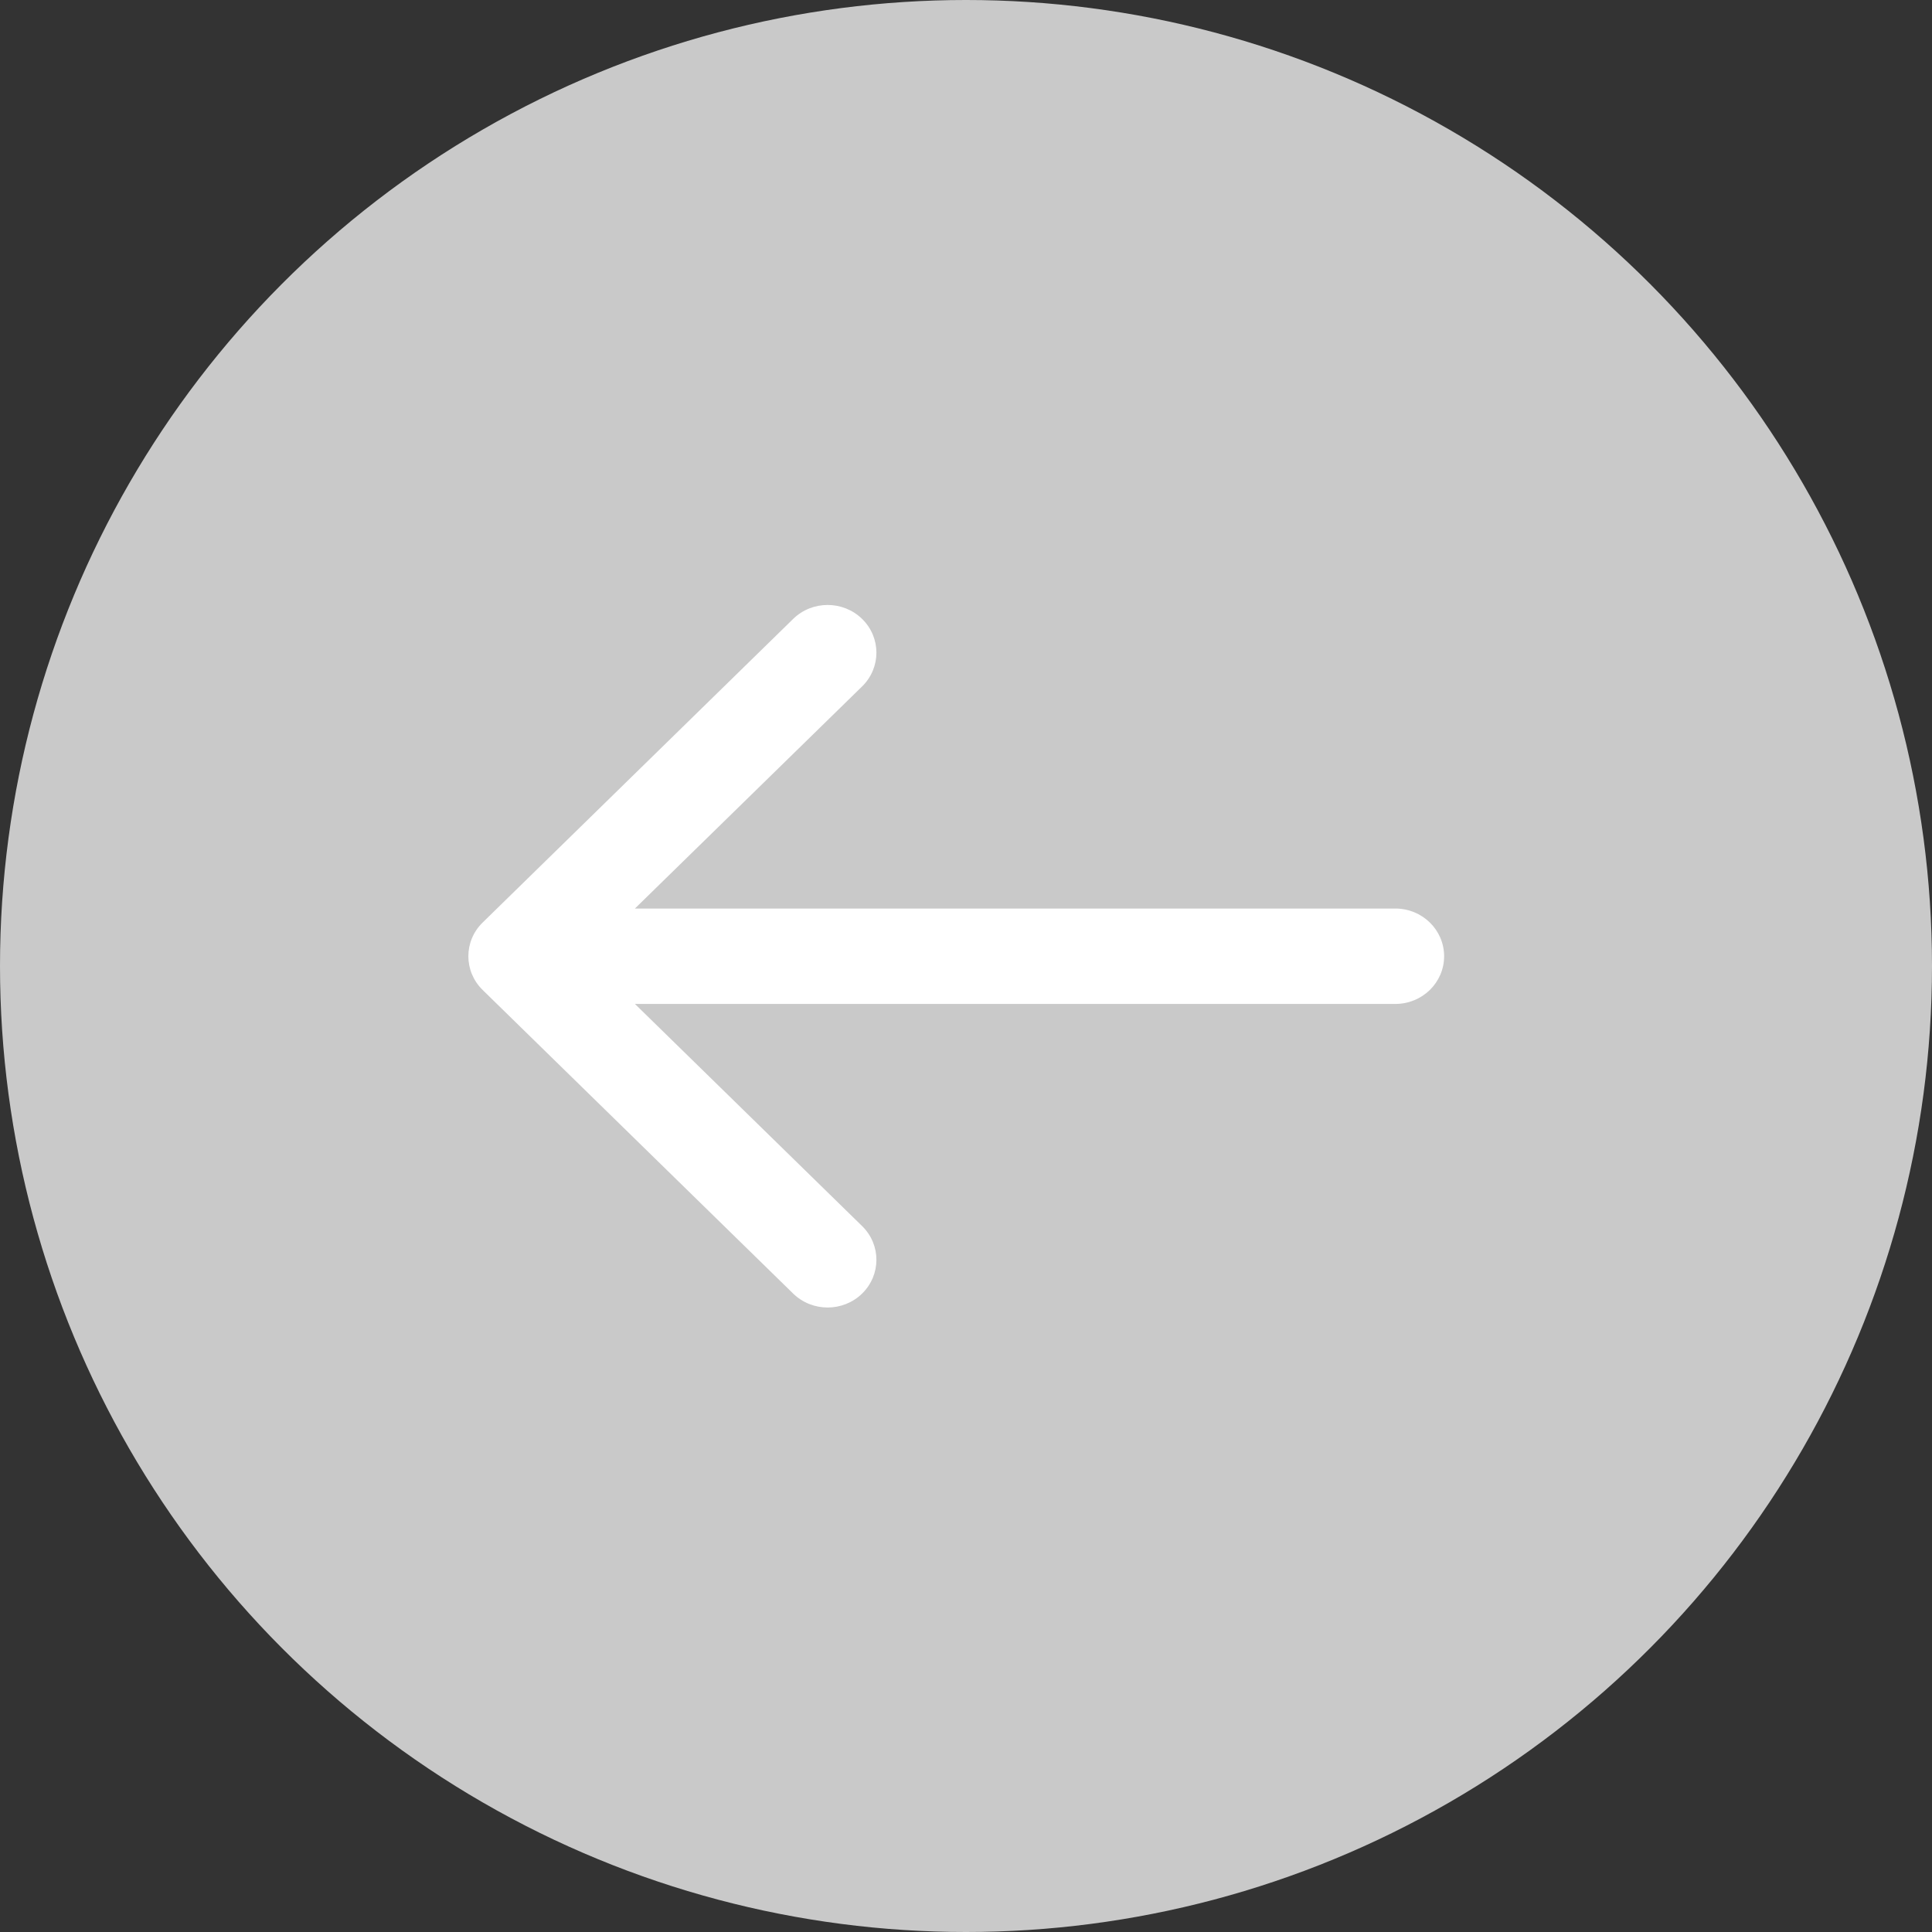 <svg width="63" height="63" viewBox="0 0 63 63" fill="none" xmlns="http://www.w3.org/2000/svg">
<rect x="0" y="0" width="63" height="63" fill="#333333" stroke="none"/>
<circle cx="31.5" cy="31.5" r="31.5" transform="rotate(-180 31.5 31.5)" fill="#C9C9C9"/>
<path fill-rule="evenodd" clip-rule="evenodd" d="M25.863 42.181L15.739 32.282C15.117 31.674 15.117 30.689 15.739 30.082L25.863 20.183C26.484 19.575 27.492 19.575 28.113 20.183C28.734 20.79 28.734 21.775 28.113 22.383L20.704 29.626H45.5C46.379 29.626 47.091 30.323 47.091 31.182C47.091 32.041 46.379 32.737 45.5 32.737H20.704L28.113 39.981C28.734 40.588 28.734 41.573 28.113 42.181C27.492 42.788 26.484 42.788 25.863 42.181Z" fill="white"/>
</svg>
